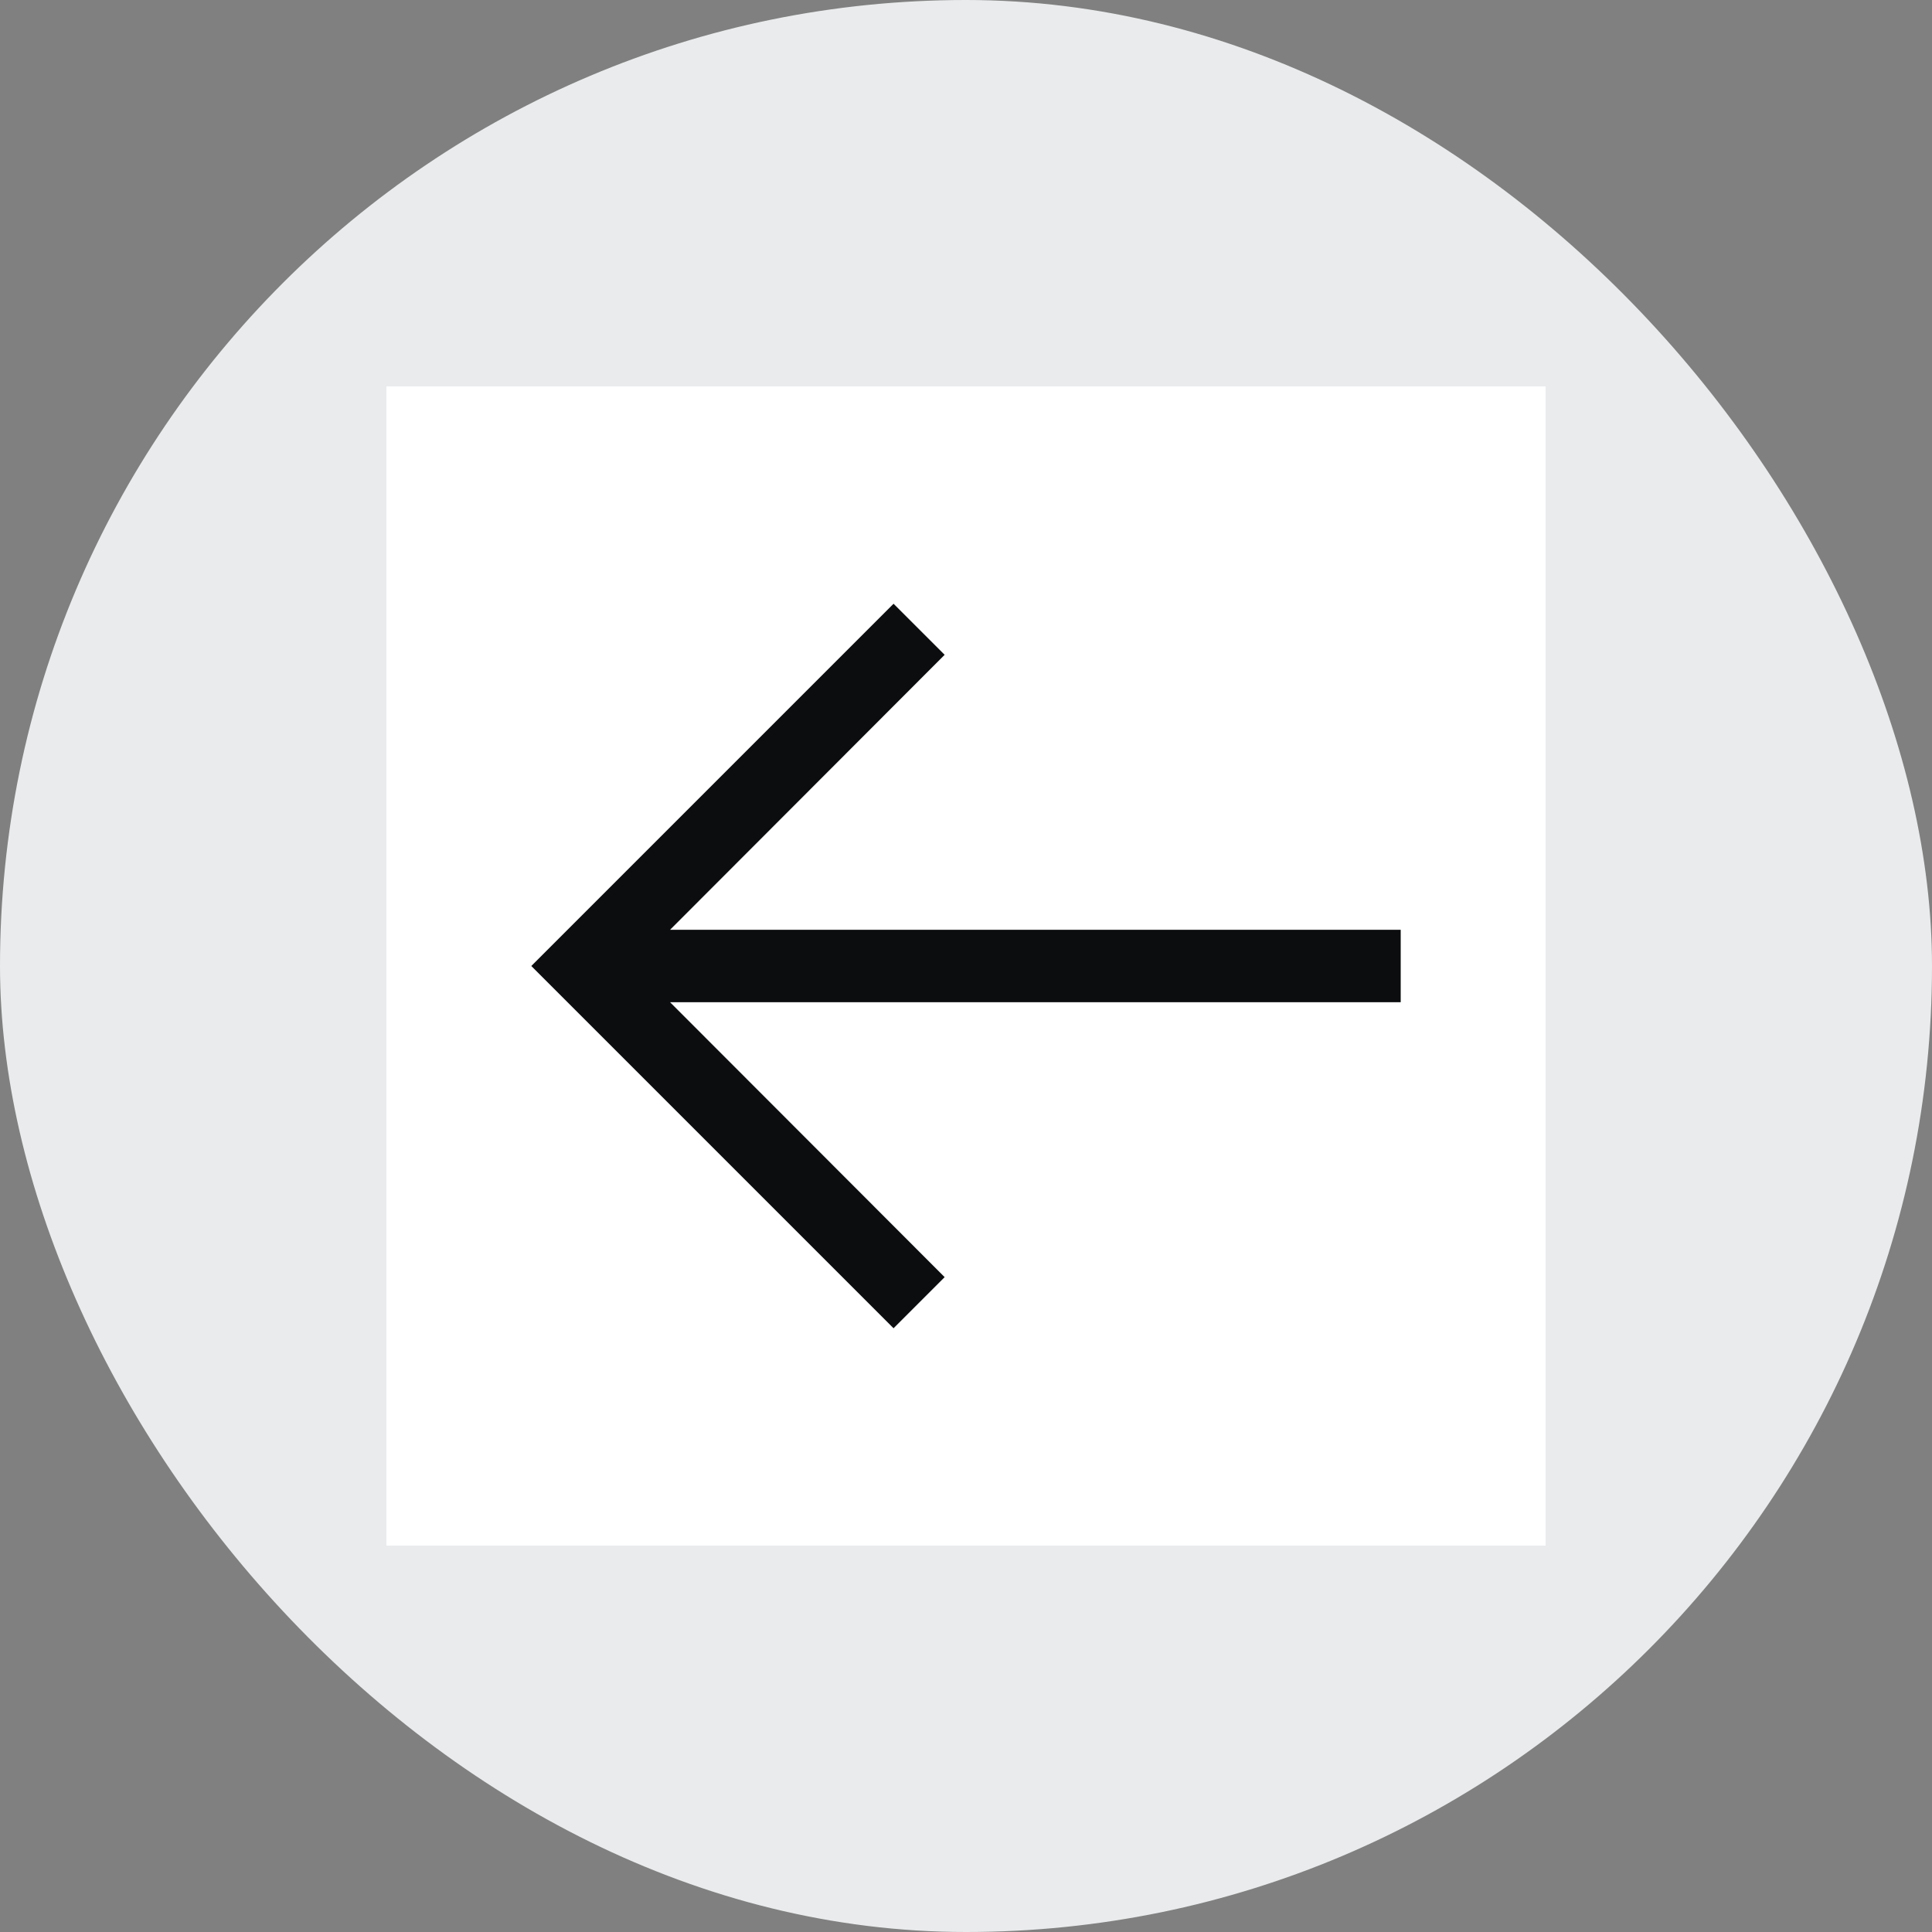 <svg width="40" height="40" viewBox="0 0 40 40" fill="none" xmlns="http://www.w3.org/2000/svg">
<rect x="0" y="0" width="40" height="40" fill="#808080" stroke="none"/>
<rect width="40" height="40" rx="20" fill="#E9EBEC"/>
<rect width="24" height="24" transform="translate(8 8)" fill="white" style="mix-blend-mode:multiply"/>
<path d="M18.5 27.5L19.558 26.442L13.873 20.75H29V19.25H13.873L19.558 13.557L18.5 12.5L11 20L18.5 27.5Z" fill="#0B0D0E"/>
</svg>
